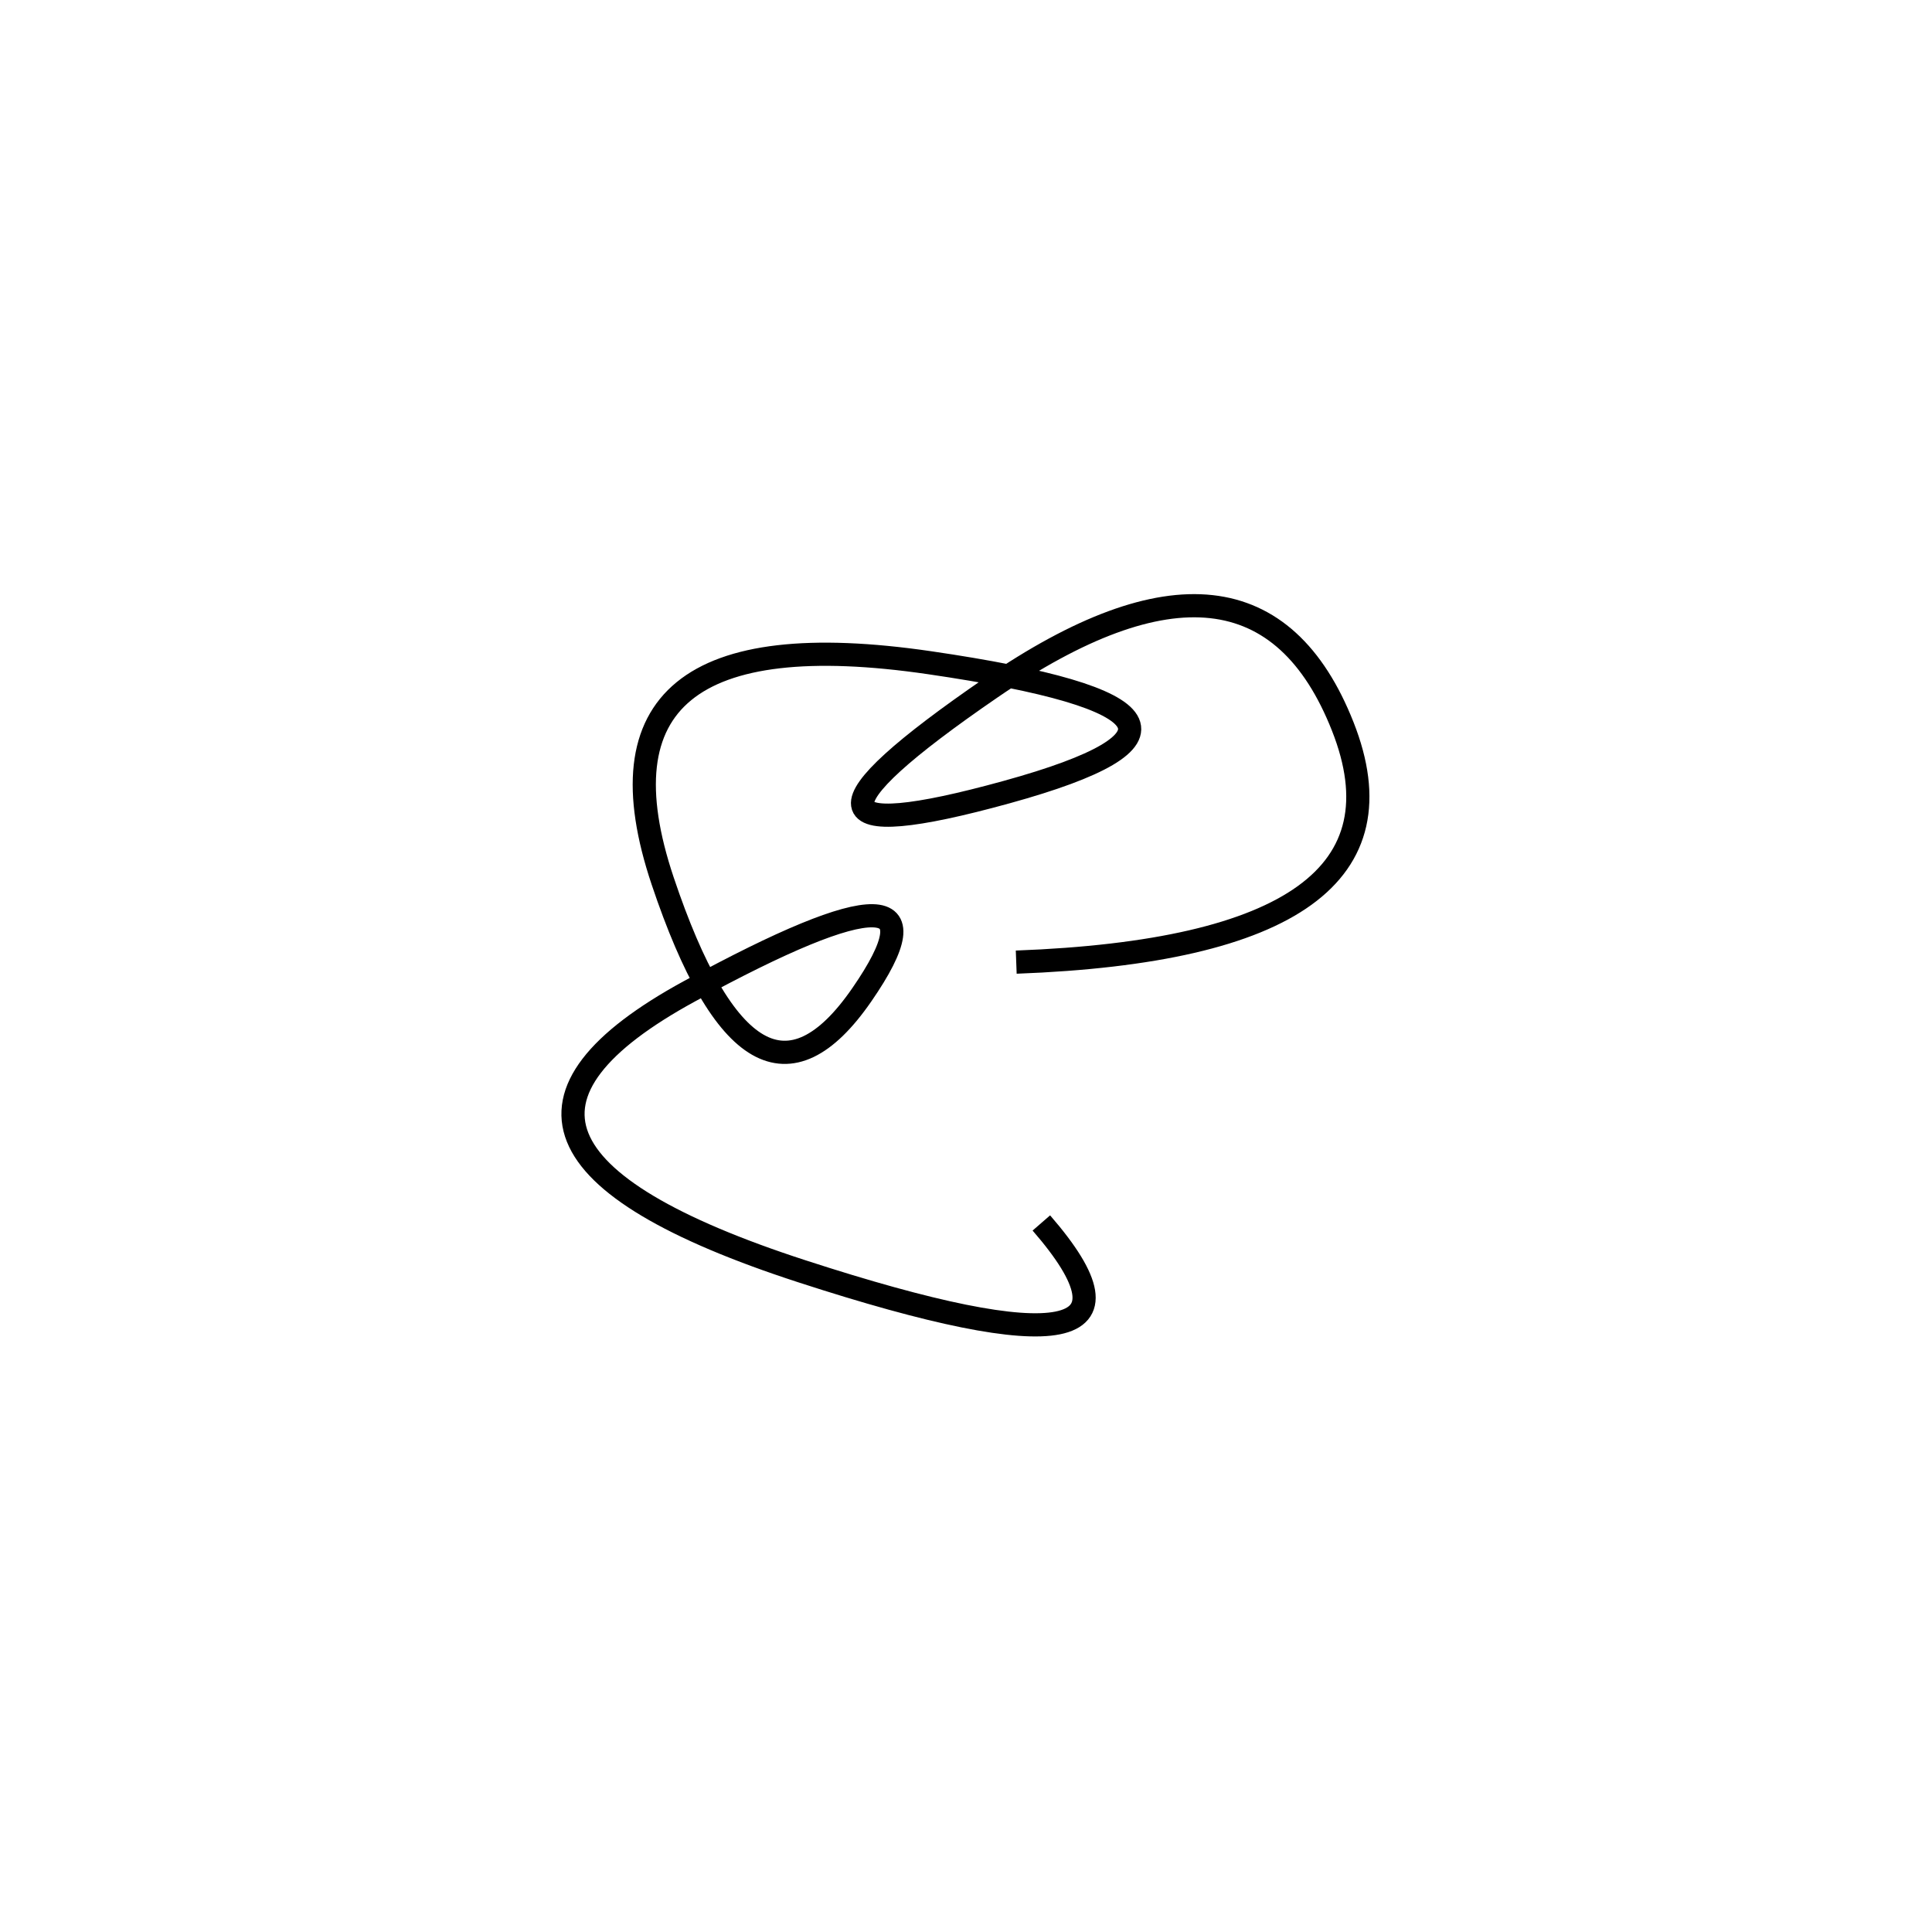 <svg xmlns="http://www.w3.org/2000/svg" viewBox="-15 -5 500 500"><rect x="-250" y="-250" width="1000" height="1000" fill="#fff"></rect><path d="M248 244 Q355 240 332.5 183 Q310 126 241.5 173 Q173 220 245.5 200 Q318 180 225.5 166.5 Q133 153 156.5 223 Q180 293 208 252.5 Q236 212 163.5 251.5 Q91 291 192.5 324 Q294 357 254.5 311.5" style="stroke:hsl(271, 86%, 54%); stroke-width:6px; fill: none;"></path></svg>